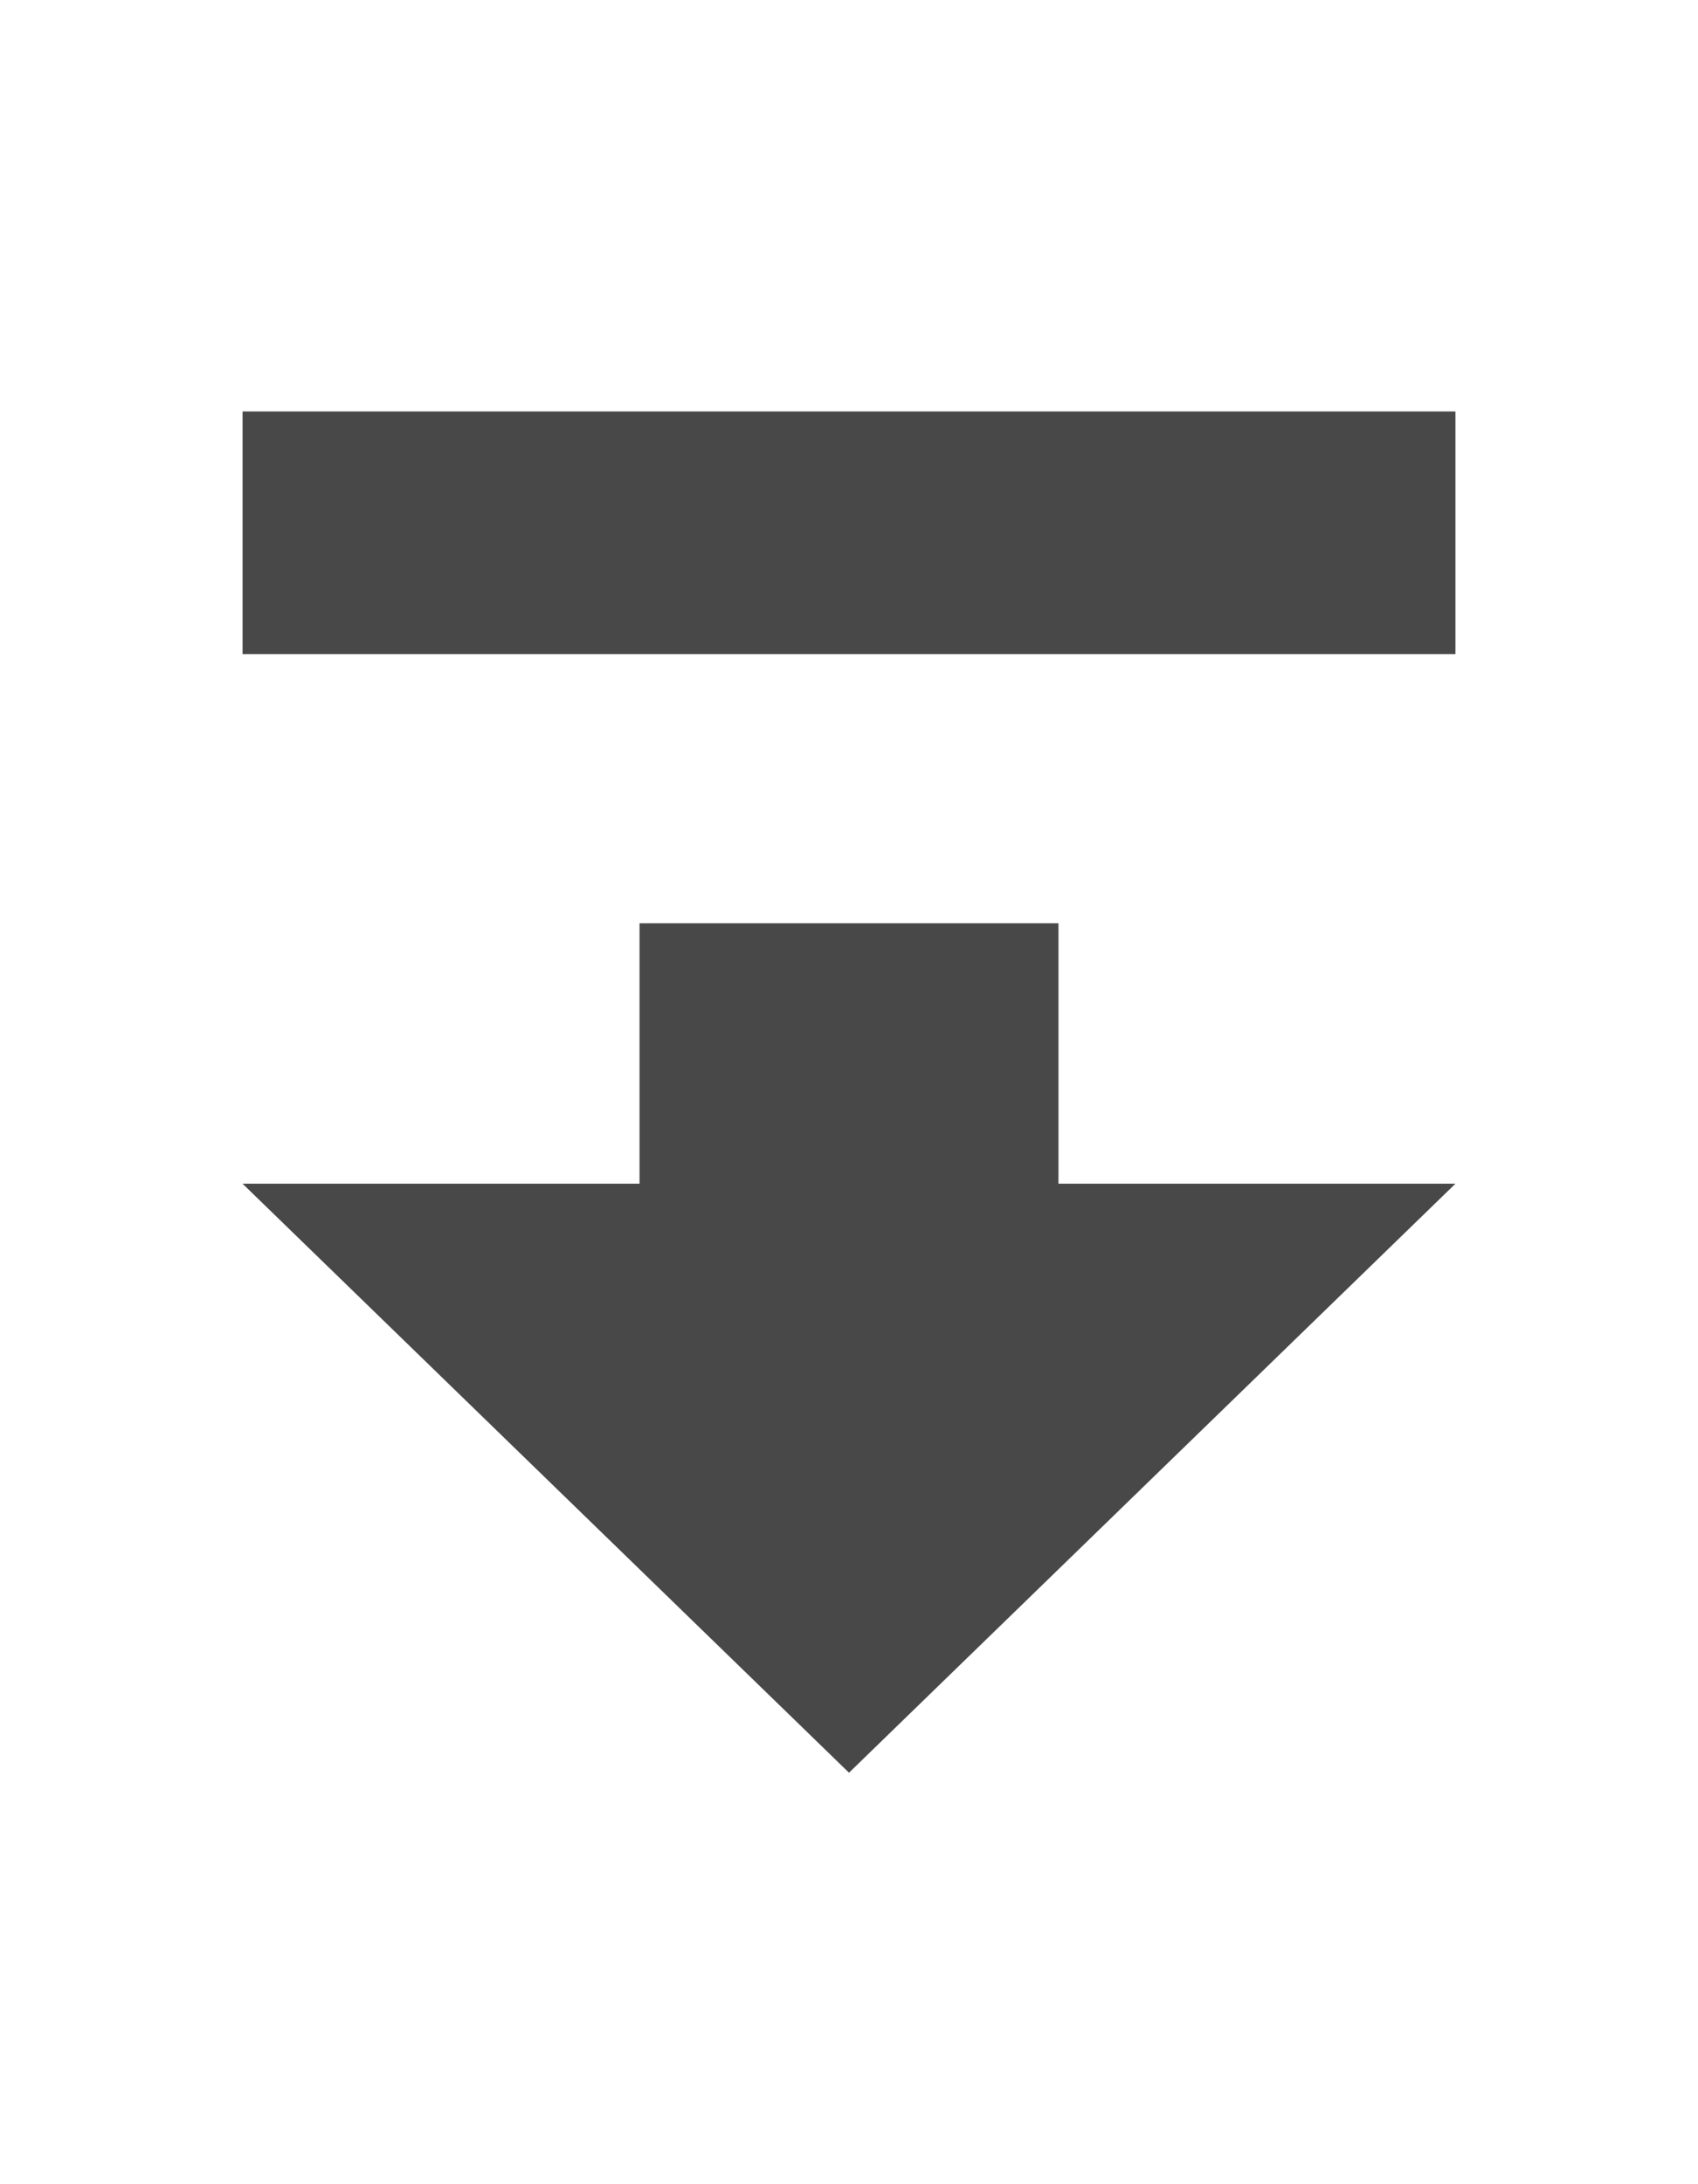 <svg width="14" height="18" viewBox="0 0 14 18" fill="none" xmlns="http://www.w3.org/2000/svg">
<path d="M12 9.755L7 14.609L2 9.755H5.273V7.609H8.727V9.755H12Z" fill="#484848"/>
<path d="M12 5.391H2V3.391H12V5.391Z" fill="#484848"/>
</svg>
